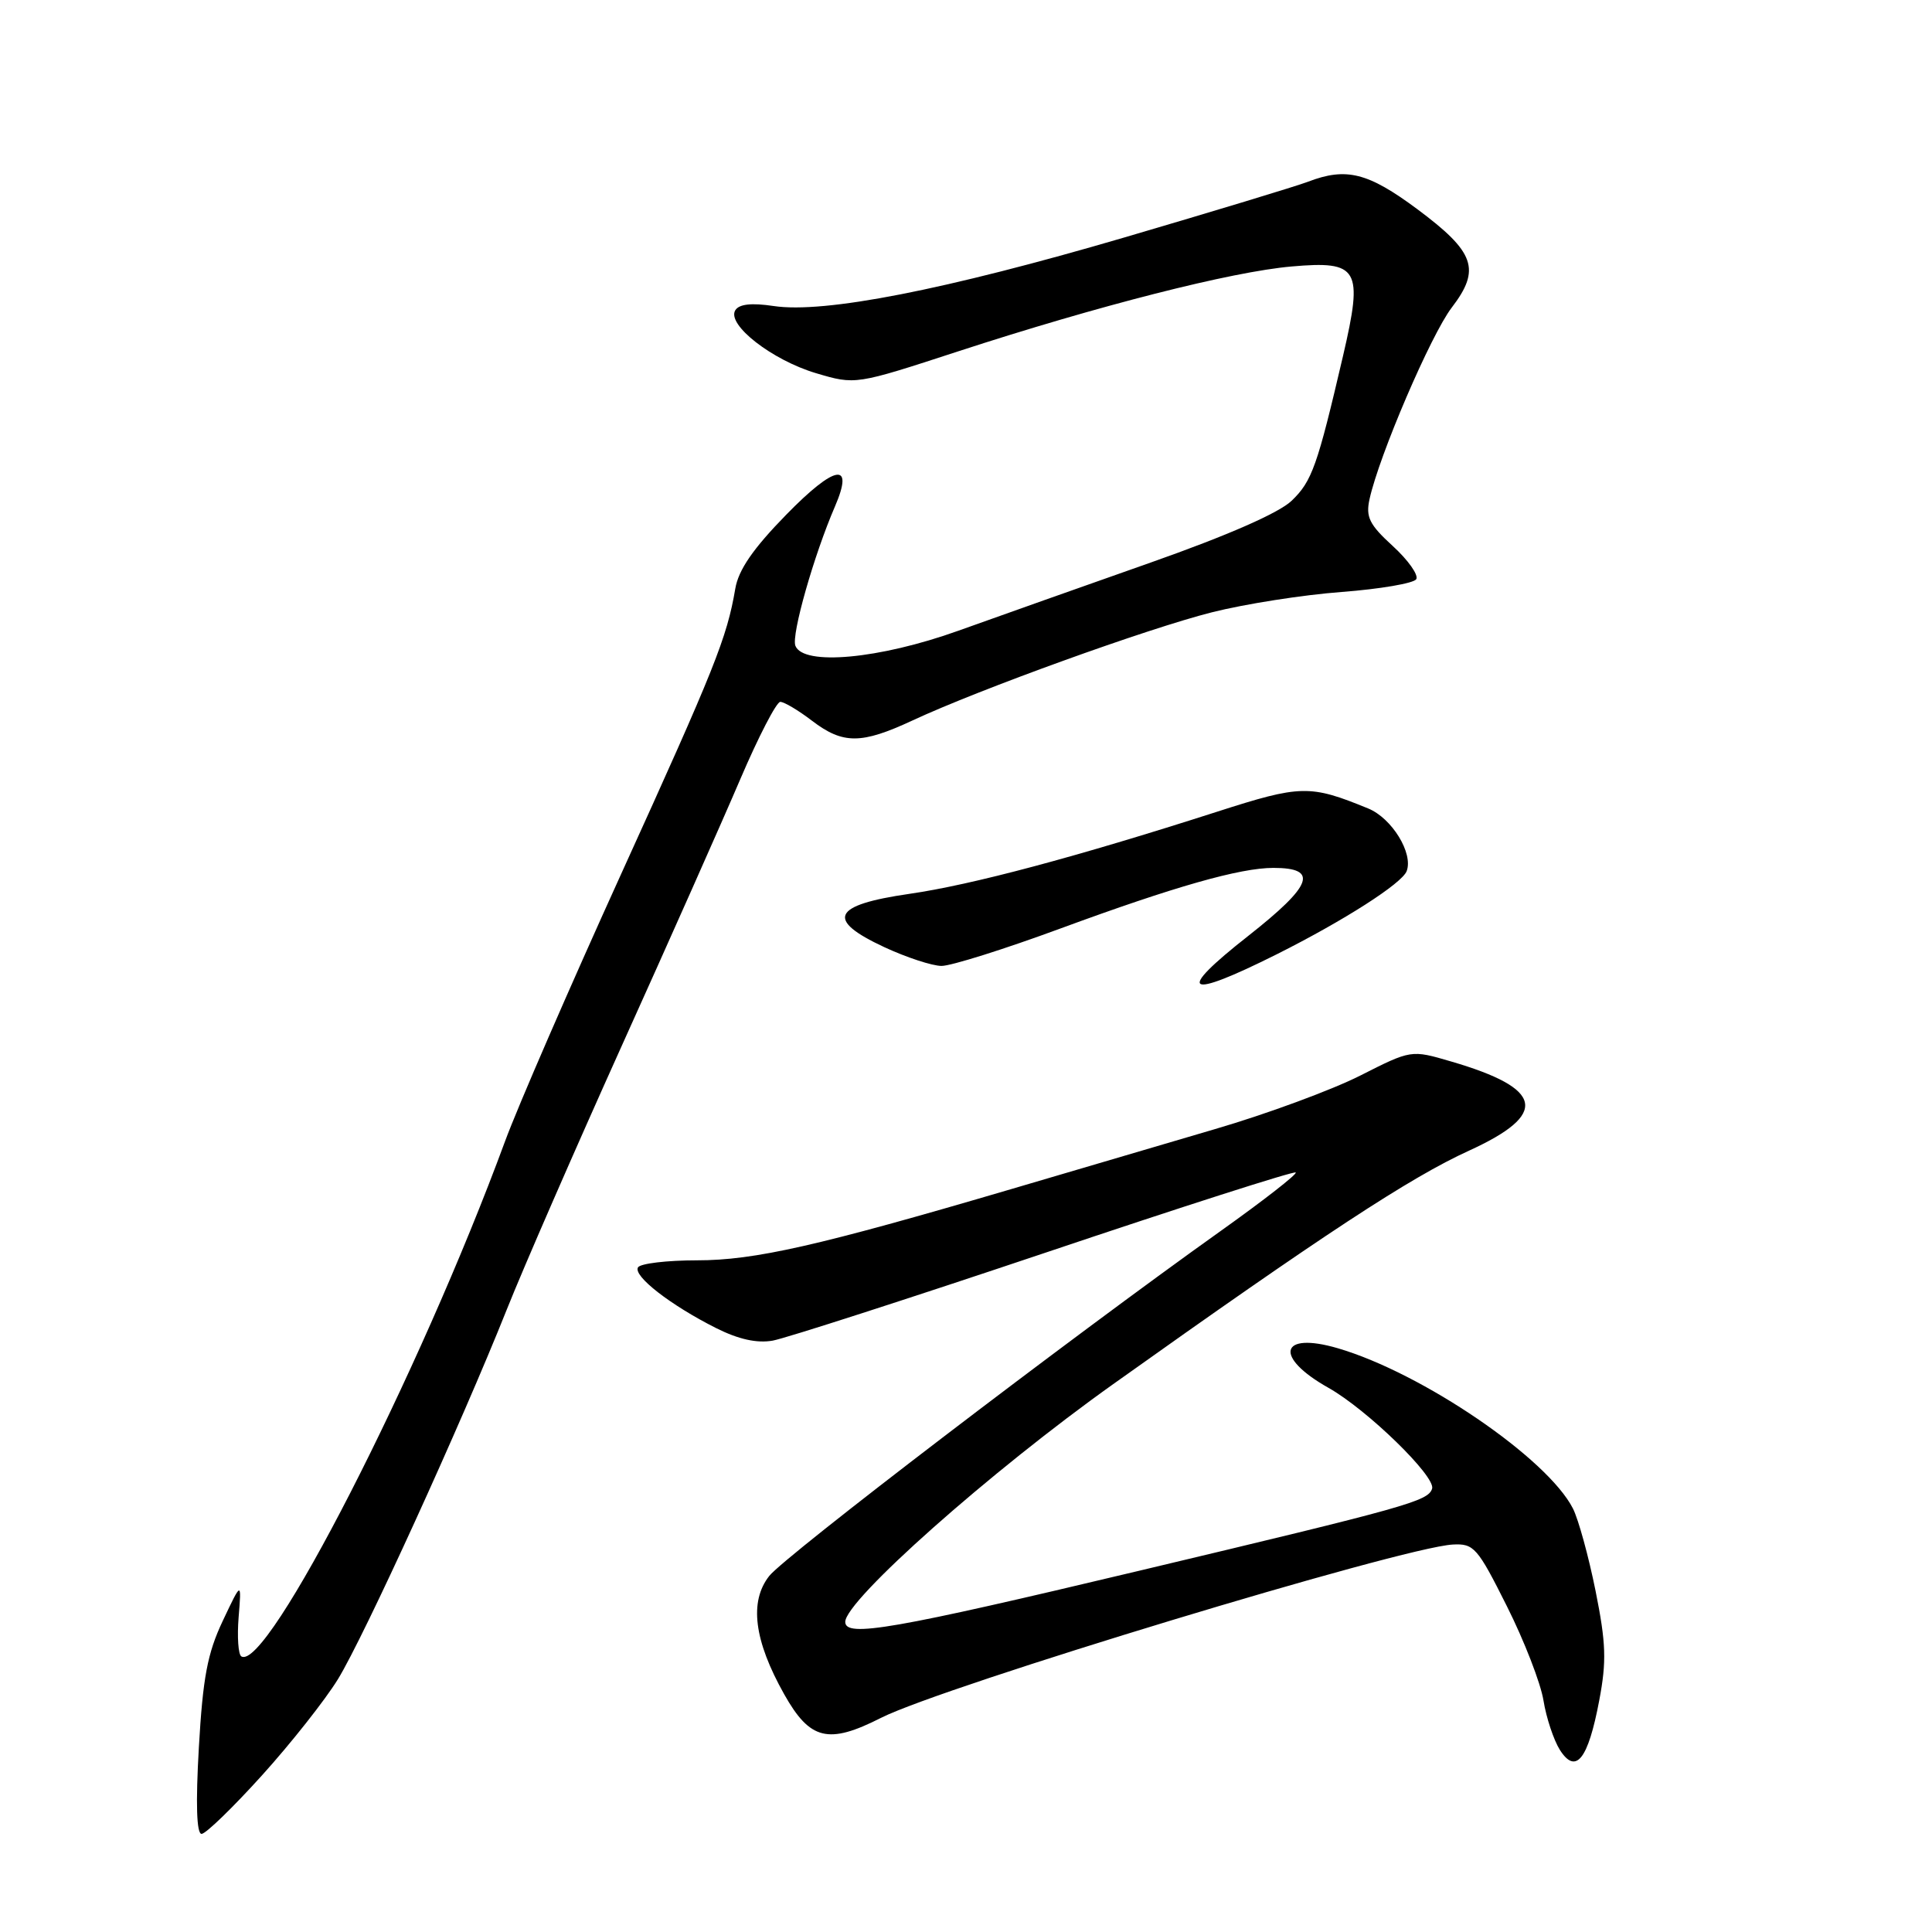 <?xml version="1.0" encoding="UTF-8" standalone="no"?>
<!DOCTYPE svg PUBLIC "-//W3C//DTD SVG 1.1//EN" "http://www.w3.org/Graphics/SVG/1.1/DTD/svg11.dtd" >
<svg xmlns="http://www.w3.org/2000/svg" xmlns:xlink="http://www.w3.org/1999/xlink" version="1.1" viewBox="0 0 256 256">
 <g >
 <path fill="currentColor"
d=" M 34.71 235.25 C 38.56 230.99 43.09 225.25 44.78 222.50 C 48.23 216.88 61.09 188.72 67.16 173.50 C 69.35 168.00 76.22 152.25 82.42 138.50 C 88.63 124.75 95.68 108.89 98.09 103.25 C 100.50 97.61 102.89 93.00 103.39 93.00 C 103.90 93.00 105.79 94.12 107.59 95.50 C 111.70 98.63 114.11 98.63 120.90 95.47 C 129.76 91.34 152.13 83.26 160.60 81.13 C 164.95 80.03 172.67 78.82 177.77 78.44 C 182.87 78.05 187.32 77.29 187.66 76.75 C 187.99 76.20 186.60 74.23 184.56 72.36 C 181.44 69.51 180.95 68.51 181.47 66.14 C 182.74 60.35 189.60 44.37 192.36 40.76 C 196.25 35.68 195.45 33.41 187.78 27.70 C 181.26 22.86 178.38 22.14 173.32 24.08 C 171.77 24.67 160.82 27.99 149.00 31.46 C 125.21 38.43 109.22 41.56 102.51 40.55 C 99.58 40.11 97.94 40.29 97.43 41.11 C 96.26 43.01 102.29 47.71 108.13 49.45 C 113.35 51.00 113.35 51.00 126.92 46.57 C 145.56 40.49 163.21 36.00 171.14 35.31 C 180.05 34.53 180.65 35.58 177.97 47.11 C 174.55 61.77 173.85 63.77 171.14 66.36 C 169.46 67.97 162.66 70.95 152.50 74.53 C 143.70 77.63 132.22 81.70 127.00 83.57 C 116.52 87.33 106.42 88.26 105.39 85.56 C 104.84 84.13 107.85 73.55 110.64 67.10 C 113.22 61.12 110.66 61.56 104.17 68.21 C 99.79 72.69 97.85 75.51 97.43 78.00 C 96.32 84.52 94.74 88.46 82.34 115.73 C 75.53 130.71 68.59 146.68 66.92 151.23 C 55.51 182.23 35.36 221.58 31.98 219.48 C 31.57 219.24 31.41 216.89 31.62 214.27 C 32.01 209.50 32.01 209.50 29.51 214.79 C 27.49 219.06 26.88 222.29 26.35 231.54 C 25.92 239.02 26.05 243.00 26.71 243.00 C 27.26 243.00 30.86 239.51 34.71 235.25 Z  M 211.91 225.30 C 212.89 220.13 212.81 217.73 211.42 210.80 C 210.50 206.23 209.15 201.32 208.42 199.88 C 205.02 193.22 188.47 181.93 177.27 178.65 C 169.55 176.39 168.75 179.81 176.04 183.90 C 181.15 186.78 190.28 195.66 189.76 197.26 C 189.22 198.91 186.59 199.65 151.00 208.12 C 118.26 215.92 112.00 217.01 112.00 214.91 C 112.00 212.06 131.25 194.97 147.51 183.40 C 175.32 163.59 186.88 156.01 194.65 152.47 C 205.27 147.62 204.58 144.24 192.24 140.64 C 186.99 139.10 186.99 139.10 180.24 142.52 C 176.53 144.40 167.88 147.60 161.00 149.61 C 154.12 151.63 141.97 155.21 134.00 157.56 C 108.40 165.09 100.00 167.00 92.35 167.00 C 88.37 167.00 84.86 167.42 84.54 167.93 C 83.85 169.06 88.84 172.94 94.89 175.98 C 97.86 177.47 100.29 178.01 102.39 177.64 C 104.10 177.33 120.30 172.11 138.40 166.03 C 156.49 159.94 171.48 155.14 171.69 155.36 C 171.91 155.57 167.45 159.05 161.79 163.08 C 141.60 177.46 103.99 206.20 101.93 208.82 C 99.25 212.22 99.91 217.39 103.91 224.50 C 107.33 230.58 109.76 231.17 116.75 227.62 C 125.00 223.45 185.77 205.02 192.50 204.66 C 195.30 204.51 195.77 205.04 199.67 212.83 C 201.97 217.41 204.15 223.03 204.52 225.33 C 204.89 227.62 205.87 230.56 206.69 231.87 C 208.81 235.19 210.43 233.16 211.91 225.30 Z  M 169.19 126.44 C 178.08 121.98 185.76 117.07 186.39 115.43 C 187.29 113.07 184.44 108.42 181.30 107.13 C 173.56 103.96 172.39 103.98 161.23 107.57 C 142.58 113.56 128.76 117.25 120.50 118.44 C 110.26 119.92 109.35 121.86 117.17 125.50 C 120.10 126.86 123.51 127.98 124.75 127.99 C 126.00 128.00 133.11 125.76 140.57 123.01 C 155.63 117.47 164.31 115.00 168.73 115.00 C 174.78 115.00 173.93 117.30 165.40 124.01 C 155.66 131.66 157.02 132.53 169.19 126.44 Z "/>
</g>
</svg>